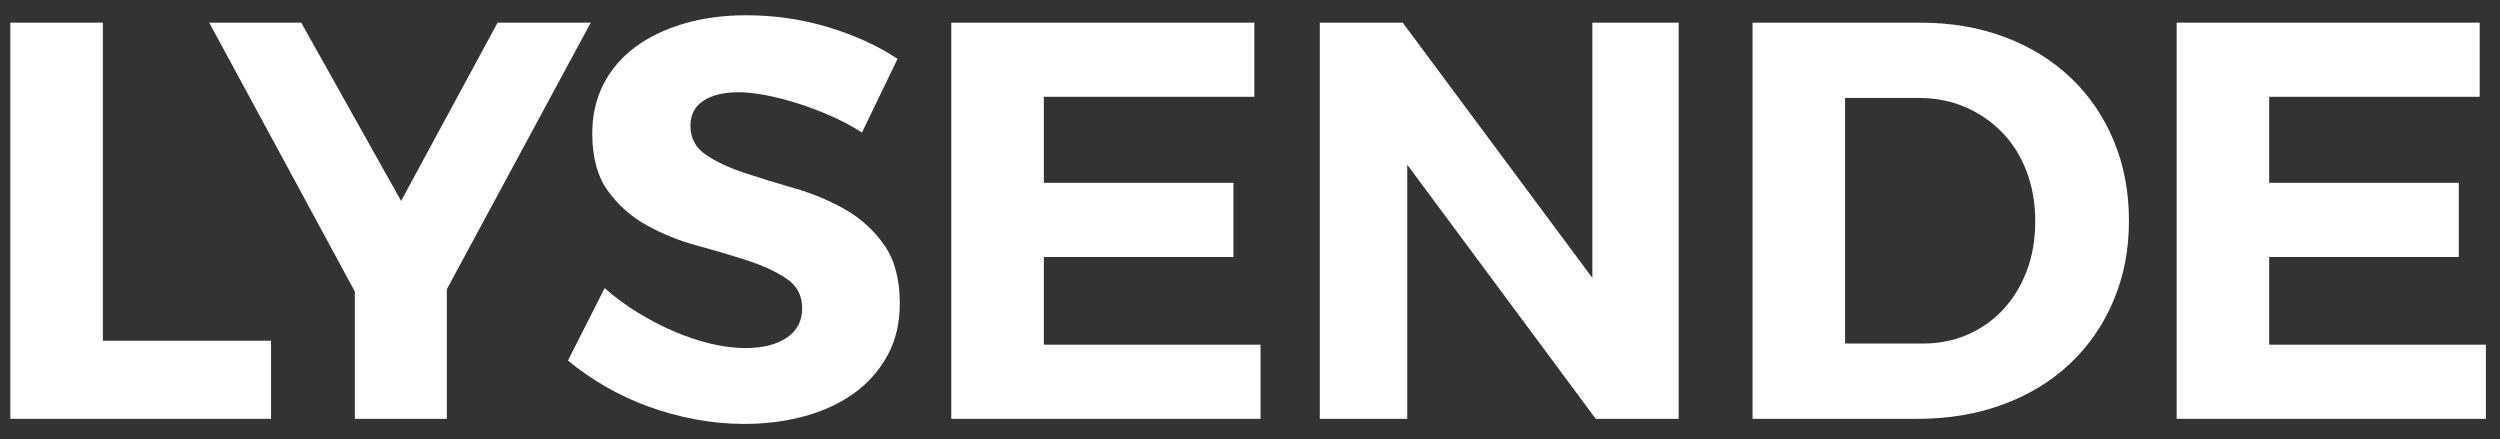 <svg width="148" height="26" viewBox="0 0 148 26" fill="none" xmlns="http://www.w3.org/2000/svg">
<rect x="0" y="0" width="148" height="26" fill="#333333" stroke="none"/>
<path d="M0.611 1.341H6.09V20.171H16.045V24.795H0.611V1.341Z" fill="white"/>
<path d="M12.387 1.341H17.832L23.745 11.895L29.458 1.341H34.971L26.452 17.122V24.795H21.006V17.257L12.387 1.341Z" fill="white"/>
<path d="M51.028 7.841C50.427 7.461 49.792 7.126 49.124 6.836C48.456 6.545 47.799 6.299 47.153 6.098C46.507 5.897 45.889 5.741 45.299 5.629C44.708 5.518 44.18 5.462 43.712 5.462C42.844 5.462 42.153 5.629 41.642 5.965C41.129 6.3 40.874 6.791 40.874 7.439C40.874 8.176 41.18 8.751 41.792 9.165C42.404 9.578 43.167 9.935 44.08 10.237C44.994 10.539 45.989 10.846 47.071 11.158C48.151 11.471 49.147 11.889 50.061 12.415C50.974 12.94 51.736 13.637 52.349 14.509C52.961 15.38 53.268 16.53 53.268 17.959C53.268 19.121 53.028 20.143 52.55 21.025C52.071 21.908 51.419 22.65 50.595 23.253C49.771 23.855 48.795 24.313 47.672 24.627C46.547 24.939 45.339 25.096 44.047 25.096C43.089 25.096 42.131 25.006 41.174 24.827C40.216 24.649 39.291 24.397 38.401 24.074C37.51 23.75 36.659 23.354 35.845 22.884C35.032 22.415 34.292 21.902 33.624 21.343L35.795 17.055C36.397 17.591 37.054 18.077 37.767 18.512C38.48 18.948 39.203 19.322 39.938 19.634C40.673 19.948 41.396 20.187 42.109 20.355C42.822 20.522 43.49 20.605 44.114 20.605C45.161 20.605 45.985 20.399 46.587 19.985C47.188 19.572 47.489 18.997 47.489 18.259C47.489 17.5 47.182 16.914 46.57 16.501C45.957 16.088 45.189 15.73 44.266 15.429C43.341 15.127 42.344 14.831 41.275 14.541C40.206 14.252 39.21 13.849 38.285 13.336C37.361 12.822 36.593 12.141 35.981 11.291C35.368 10.443 35.062 9.315 35.062 7.907C35.062 6.835 35.28 5.869 35.714 5.009C36.148 4.149 36.767 3.418 37.568 2.815C38.37 2.212 39.333 1.743 40.458 1.407C41.583 1.072 42.823 0.904 44.182 0.904C45.852 0.904 47.467 1.139 49.026 1.608C50.585 2.077 51.955 2.703 53.135 3.484L51.028 7.841Z" fill="white"/>
<path d="M56.316 1.341H74.256V5.73H61.795V10.823H73.021V15.213H61.795V20.405H74.624V24.795H56.316V1.341Z" fill="white"/>
<path d="M78.131 1.341H83.041L94.267 16.452V1.341H99.378V24.795H94.468L83.31 9.751V24.795H78.132V1.341H78.131Z" fill="white"/>
<path d="M113.672 1.341C115.498 1.341 117.169 1.625 118.683 2.196C120.198 2.765 121.501 3.57 122.592 4.608C123.683 5.646 124.53 6.886 125.132 8.327C125.733 9.767 126.034 11.348 126.034 13.068C126.034 14.789 125.728 16.368 125.115 17.809C124.503 19.251 123.646 20.49 122.543 21.529C121.441 22.567 120.121 23.372 118.585 23.941C117.048 24.51 115.356 24.796 113.507 24.796H103.752V1.341H113.672ZM113.839 20.338C114.796 20.338 115.682 20.16 116.495 19.803C117.307 19.446 118.009 18.948 118.599 18.311C119.189 17.675 119.652 16.916 119.985 16.034C120.32 15.151 120.487 14.174 120.487 13.102C120.487 12.03 120.314 11.041 119.969 10.137C119.623 9.232 119.139 8.462 118.516 7.825C117.892 7.189 117.163 6.692 116.328 6.334C115.493 5.977 114.575 5.798 113.572 5.798H109.229V20.339H113.839V20.338Z" fill="white"/>
<path d="M128.858 1.341H146.797V5.73H134.336V10.823H145.562V15.213H134.336V20.405H147.165V24.795H128.857V1.341H128.858Z" fill="white"/>
</svg>
